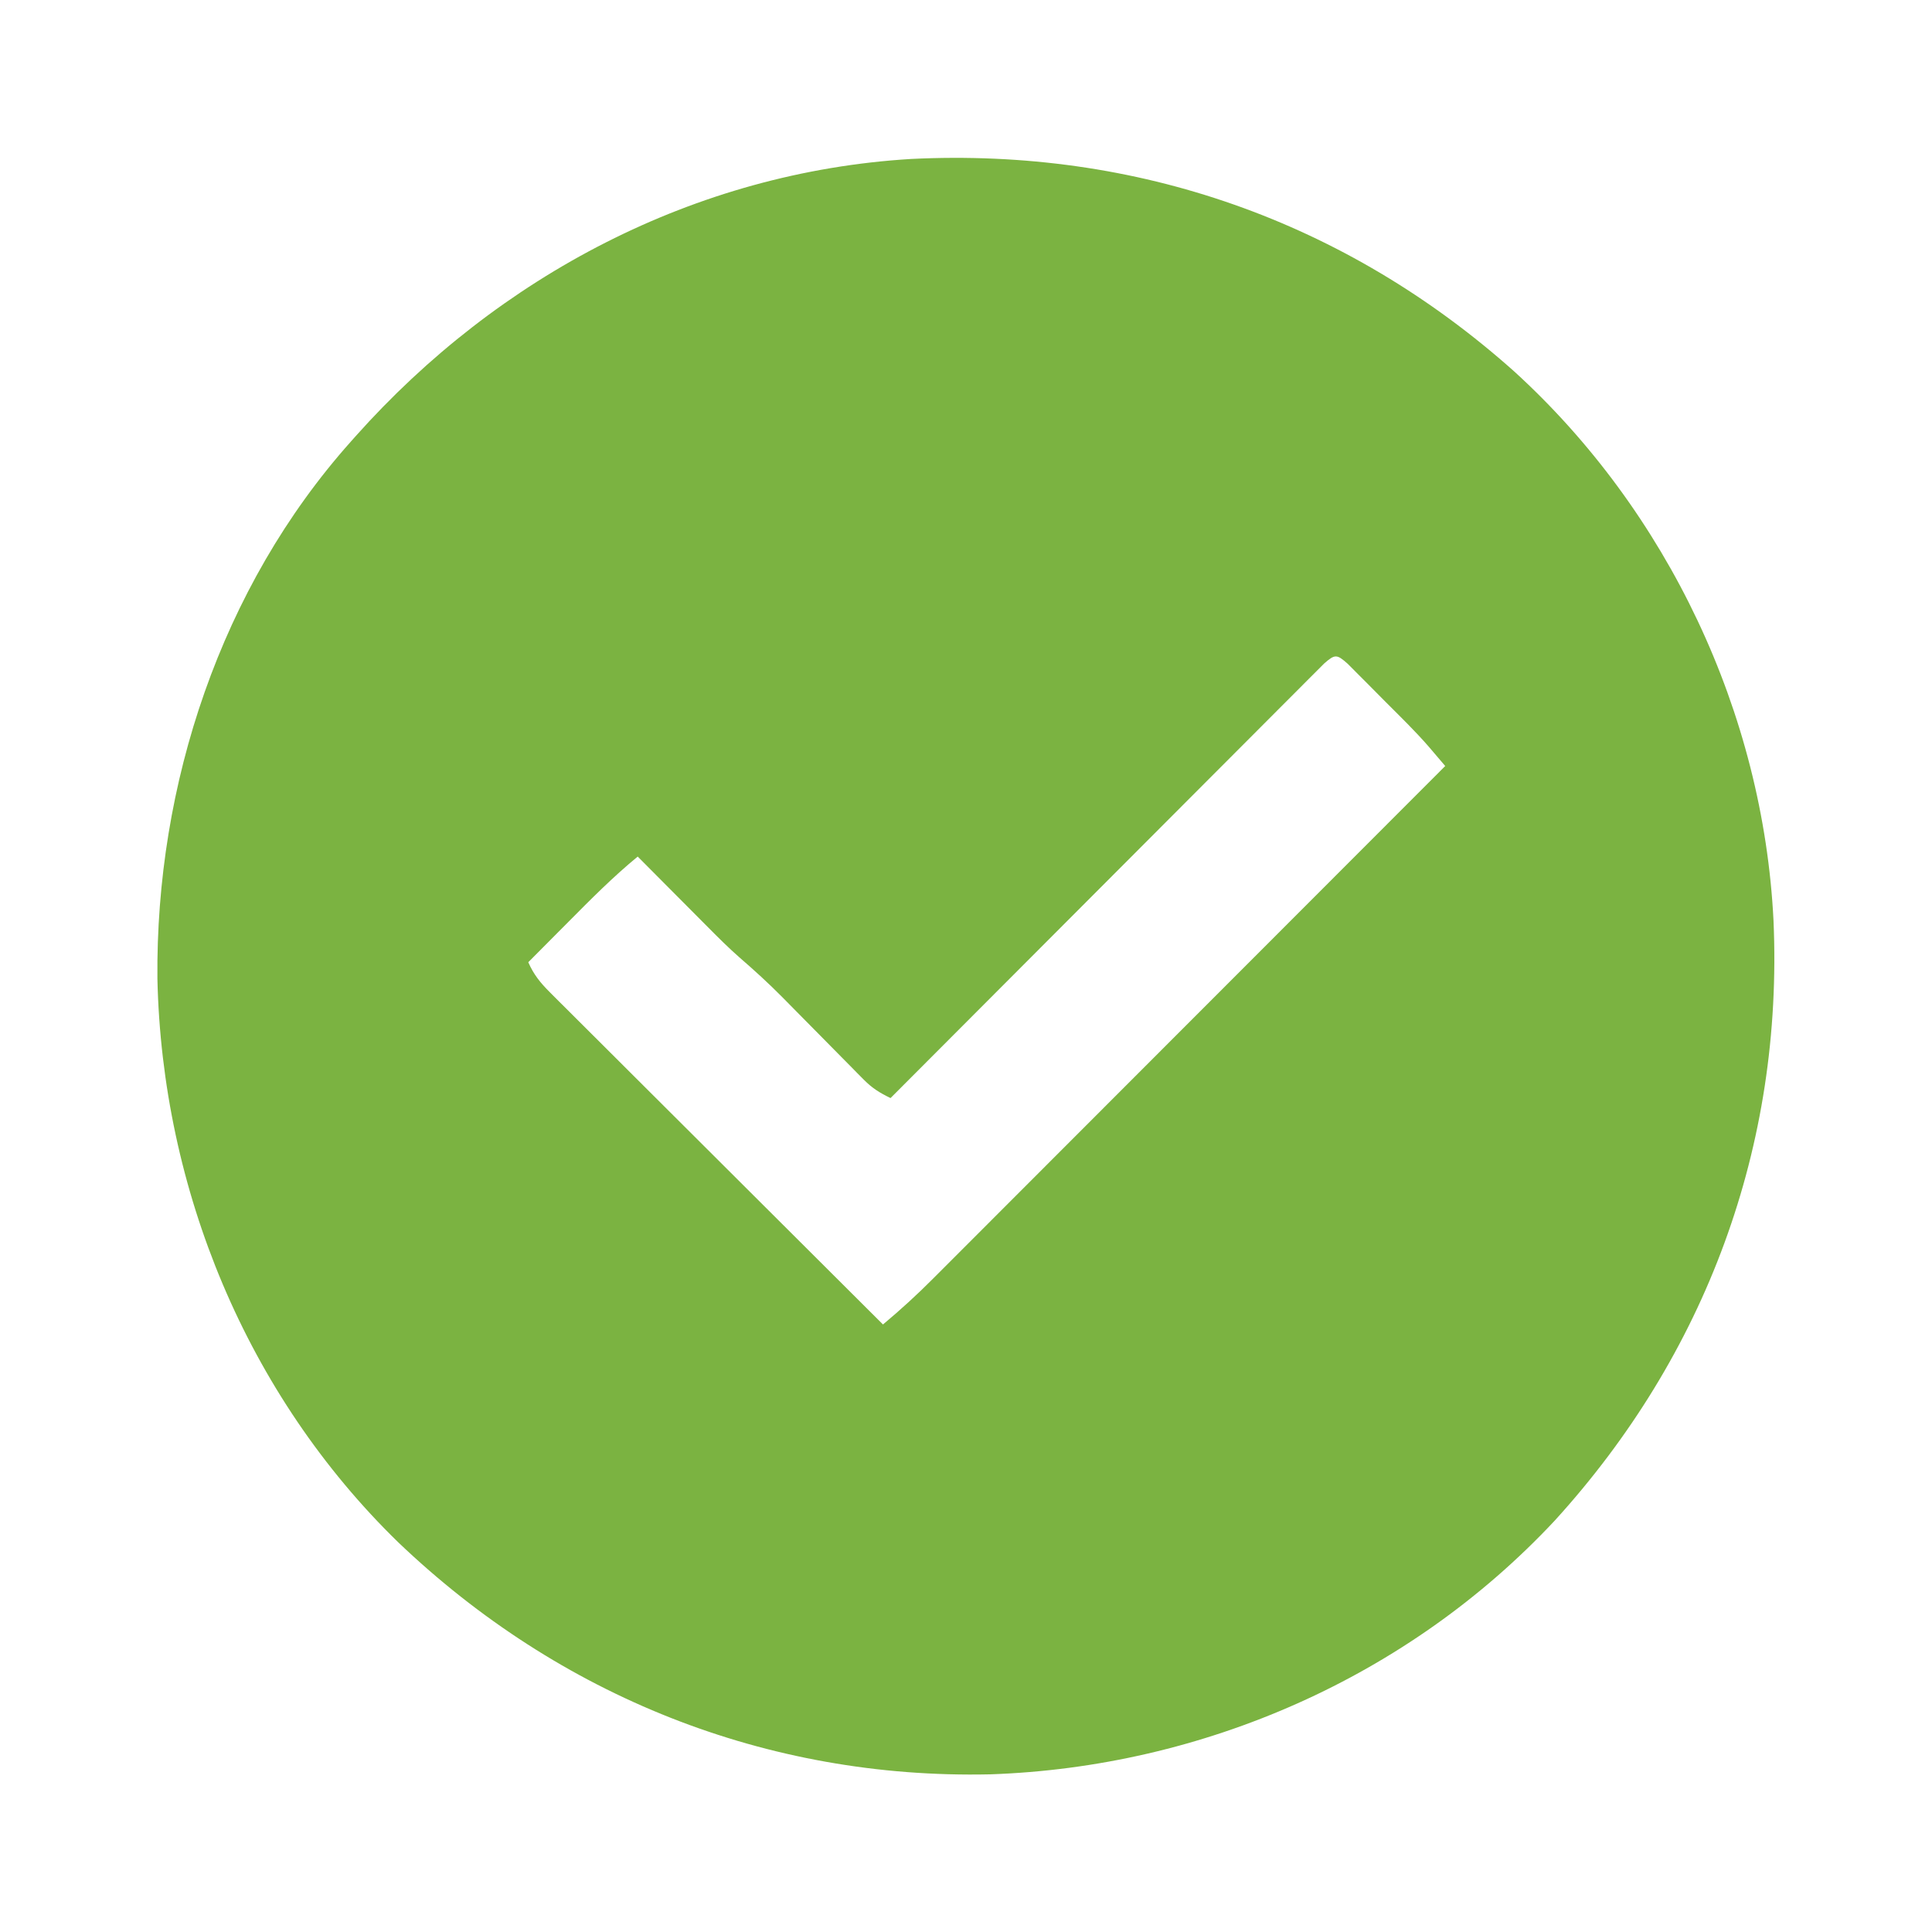 <?xml version="1.0" encoding="UTF-8"?>
<svg version="1.1" xmlns="http://www.w3.org/2000/svg" width="512" height="512">
<path d="M0 0 C40.733 37.099 66.025 90.532 68.757 145.6 C71.357 205.247 50.851 260.578 10.757 304.6 C-27.932 345.993 -82.402 369.907 -138.907 371.819 C-198.083 373.115 -253.026 351.082 -295.704 310.331 C-335.86 271.248 -358.304 216.788 -359.527 160.983 C-360.023 109.591 -342.74 57.249 -308.243 18.6 C-307.814 18.118 -307.386 17.636 -306.944 17.139 C-269.125 -25.242 -217.093 -52.786 -159.842 -56.271 C-100.023 -59.238 -44.657 -39.831 0 0 Z M-50.316 77.427 C-51.177 78.29 -52.038 79.153 -52.925 80.042 C-53.405 80.52 -53.884 80.997 -54.378 81.49 C-55.994 83.102 -57.602 84.721 -59.21 86.34 C-60.363 87.493 -61.516 88.646 -62.669 89.798 C-65.808 92.936 -68.94 96.081 -72.072 99.226 C-75.342 102.509 -78.618 105.786 -81.893 109.063 C-88.098 115.275 -94.299 121.491 -100.497 127.71 C-107.552 134.787 -114.613 141.859 -121.674 148.931 C-136.204 163.481 -150.726 178.038 -165.243 192.6 C-168.067 191.239 -170.119 189.968 -172.324 187.73 C-172.899 187.152 -173.473 186.574 -174.065 185.979 C-174.676 185.355 -175.286 184.731 -175.915 184.088 C-176.556 183.442 -177.198 182.795 -177.858 182.129 C-179.908 180.062 -181.951 177.988 -183.993 175.913 C-186.022 173.856 -188.052 171.801 -190.085 169.749 C-191.348 168.474 -192.608 167.197 -193.865 165.916 C-197.547 162.194 -201.365 158.71 -205.326 155.288 C-208.165 152.788 -210.833 150.135 -213.493 147.448 C-214.037 146.903 -214.58 146.358 -215.14 145.796 C-216.844 144.087 -218.543 142.375 -220.243 140.663 C-221.411 139.49 -222.579 138.317 -223.747 137.145 C-226.582 134.299 -229.413 131.451 -232.243 128.6 C-238.797 133.987 -244.716 139.959 -250.681 145.975 C-251.708 147.008 -252.736 148.04 -253.765 149.073 C-256.26 151.579 -258.753 154.089 -261.243 156.6 C-259.807 159.882 -258.04 162.051 -255.51 164.574 C-254.733 165.353 -253.956 166.133 -253.156 166.936 C-252.303 167.782 -251.45 168.628 -250.571 169.5 C-249.673 170.397 -248.776 171.295 -247.851 172.22 C-245.393 174.679 -242.928 177.132 -240.463 179.583 C-237.886 182.147 -235.315 184.717 -232.743 187.287 C-227.874 192.15 -223 197.007 -218.124 201.863 C-212.572 207.393 -207.026 212.928 -201.481 218.463 C-190.075 229.848 -178.661 241.227 -167.243 252.6 C-162.633 248.743 -158.248 244.749 -154.011 240.488 C-153.132 239.61 -153.132 239.61 -152.235 238.715 C-150.292 236.774 -148.353 234.829 -146.413 232.884 C-145.014 231.484 -143.613 230.084 -142.213 228.684 C-138.426 224.898 -134.643 221.108 -130.859 217.318 C-126.9 213.352 -122.938 209.389 -118.976 205.426 C-111.48 197.927 -103.987 190.426 -96.495 182.924 C-87.962 174.38 -79.427 165.839 -70.891 157.299 C-53.339 139.736 -35.79 122.169 -18.243 104.6 C-19.187 103.491 -20.131 102.383 -21.076 101.276 C-21.602 100.659 -22.128 100.042 -22.67 99.406 C-26.24 95.307 -30.143 91.514 -33.985 87.673 C-35.509 86.147 -37.025 84.613 -38.54 83.079 C-39.508 82.107 -40.477 81.137 -41.446 80.167 C-42.319 79.289 -43.192 78.412 -44.092 77.509 C-46.952 74.971 -47.447 74.898 -50.316 77.427 Z " fill="#7BB341" transform="translate(401.243,98.4)"/>
</svg>
